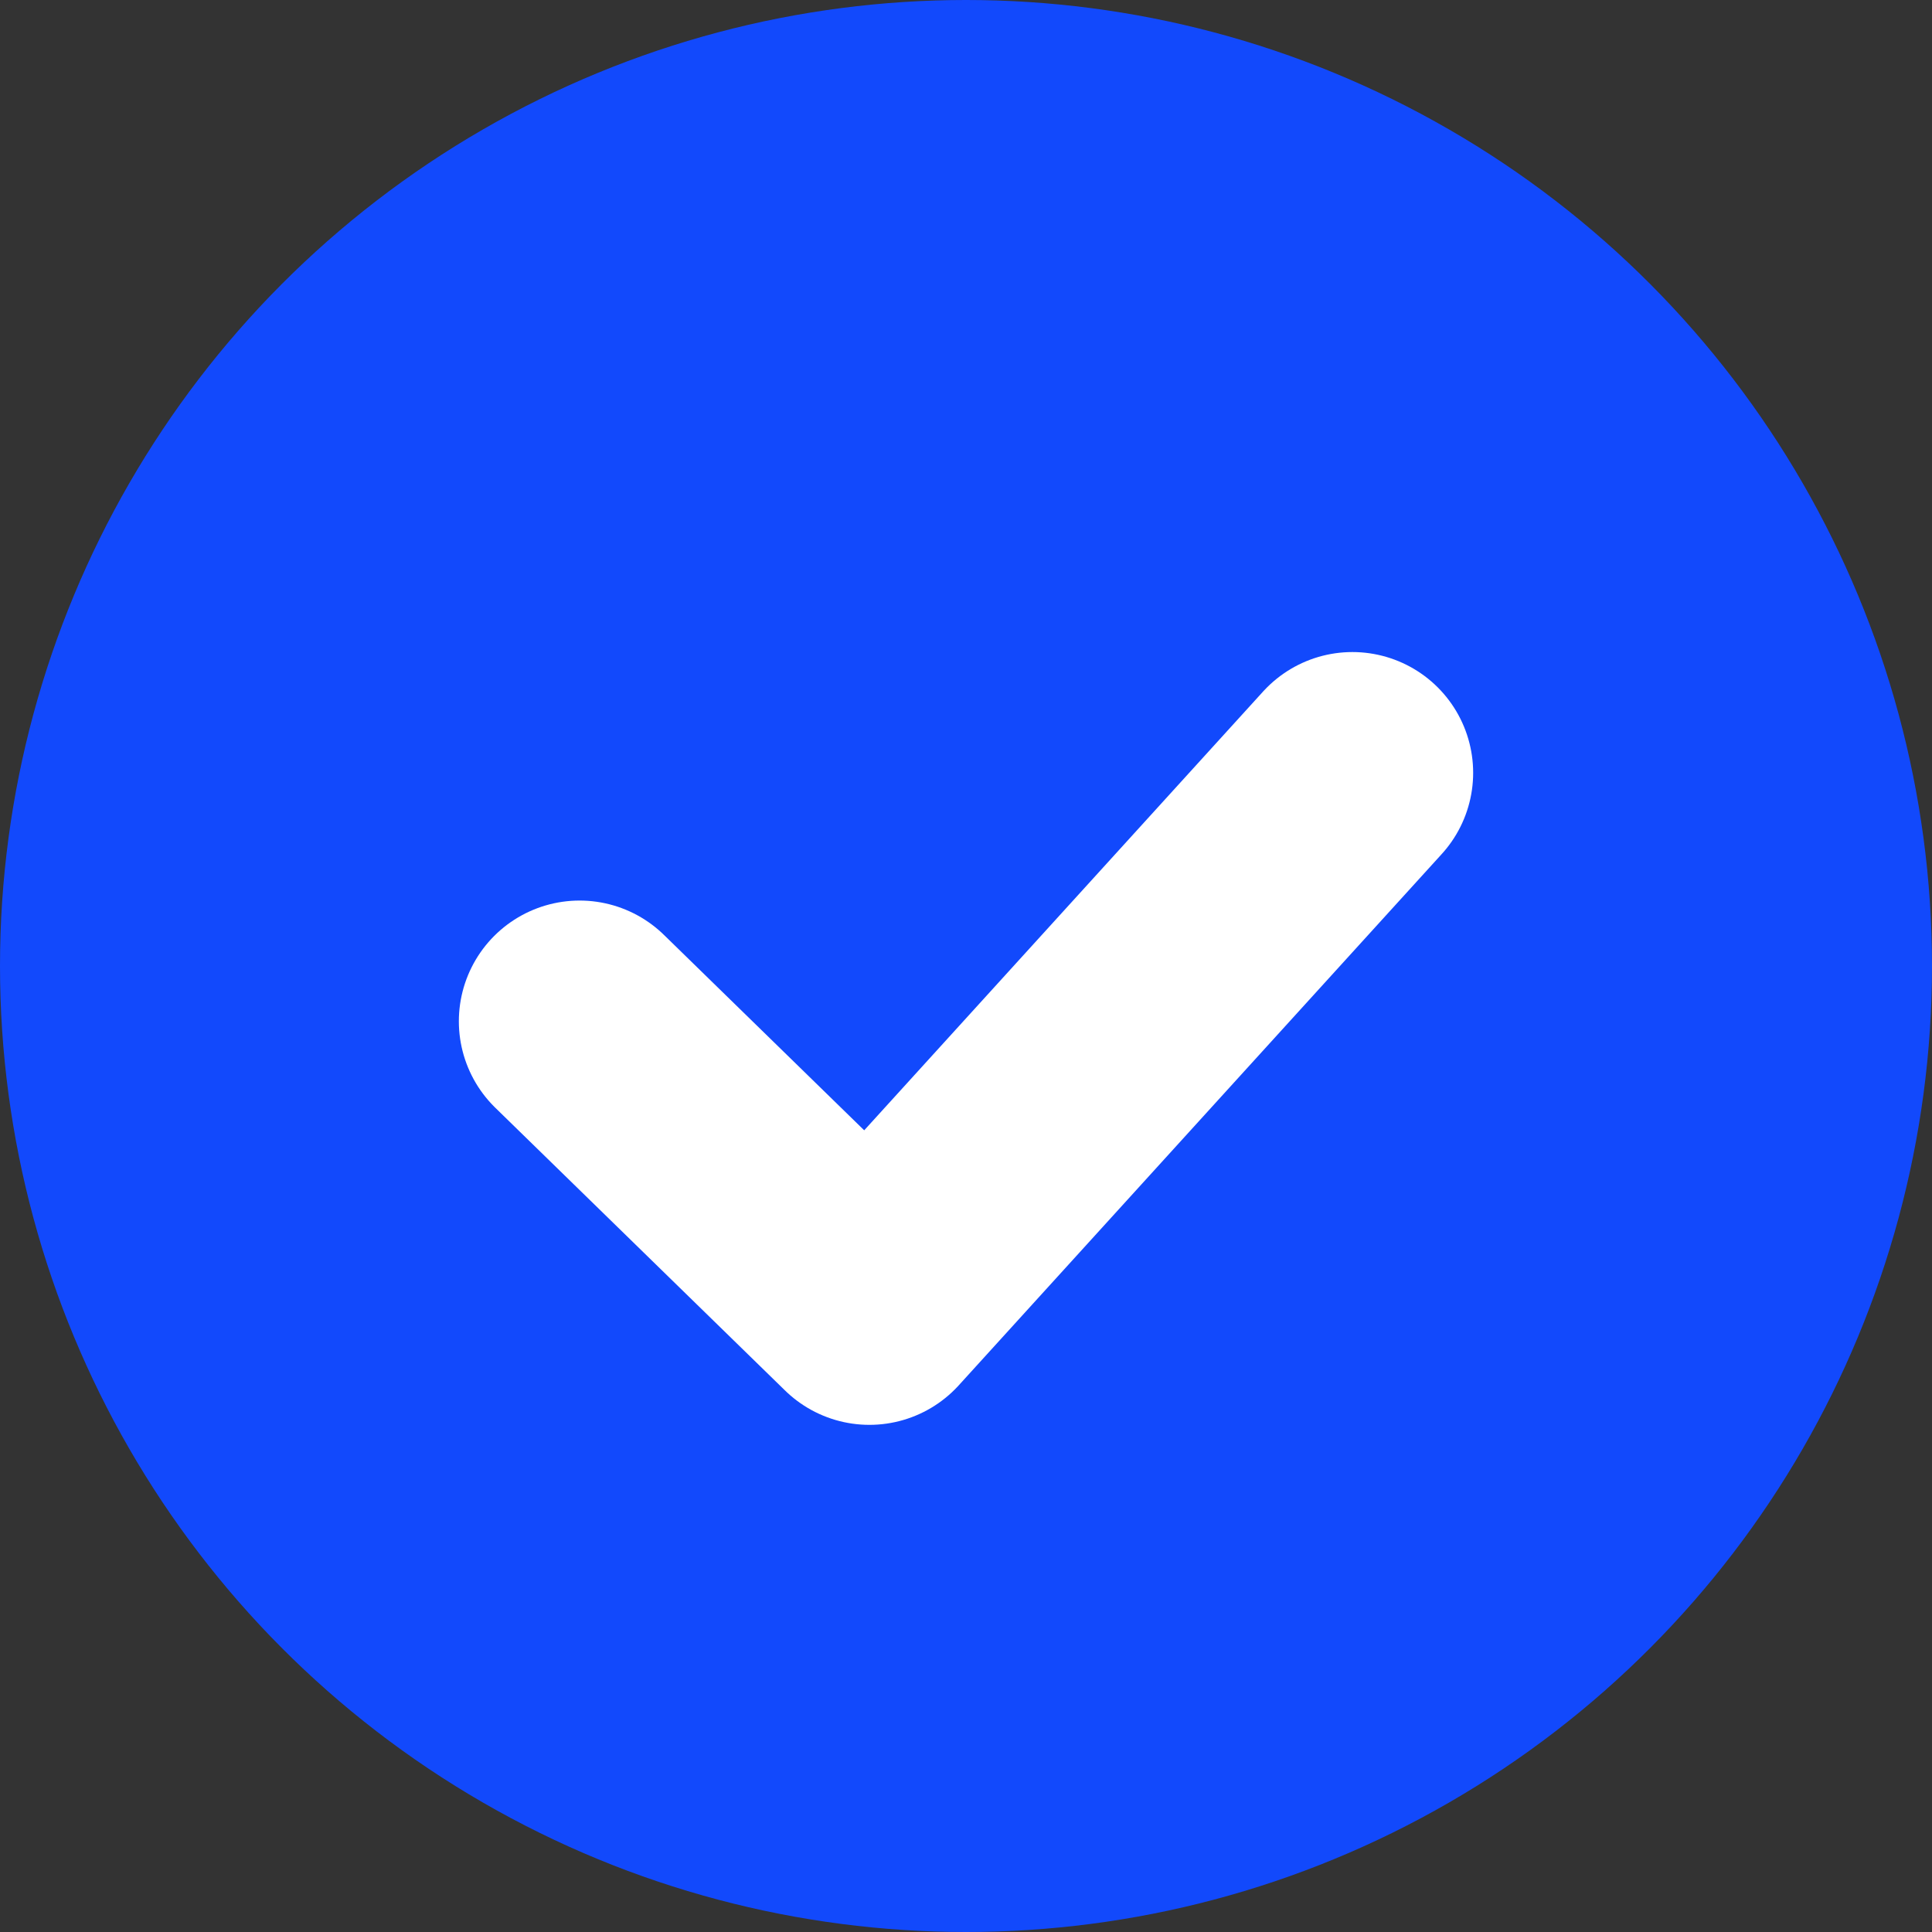 <svg width="16" height="16" viewBox="0 0 16 16" fill="none" xmlns="http://www.w3.org/2000/svg">
<rect x="0" y="0" width="16" height="16" fill="#333333" stroke="none"/>
<circle cx="8" cy="8" r="8" fill="#1249FC"/>
<path d="M4.8 8.458L7.2 10.8L11.2 6.4" stroke="white" stroke-width="2" stroke-linecap="round" stroke-linejoin="round"/>
</svg>
